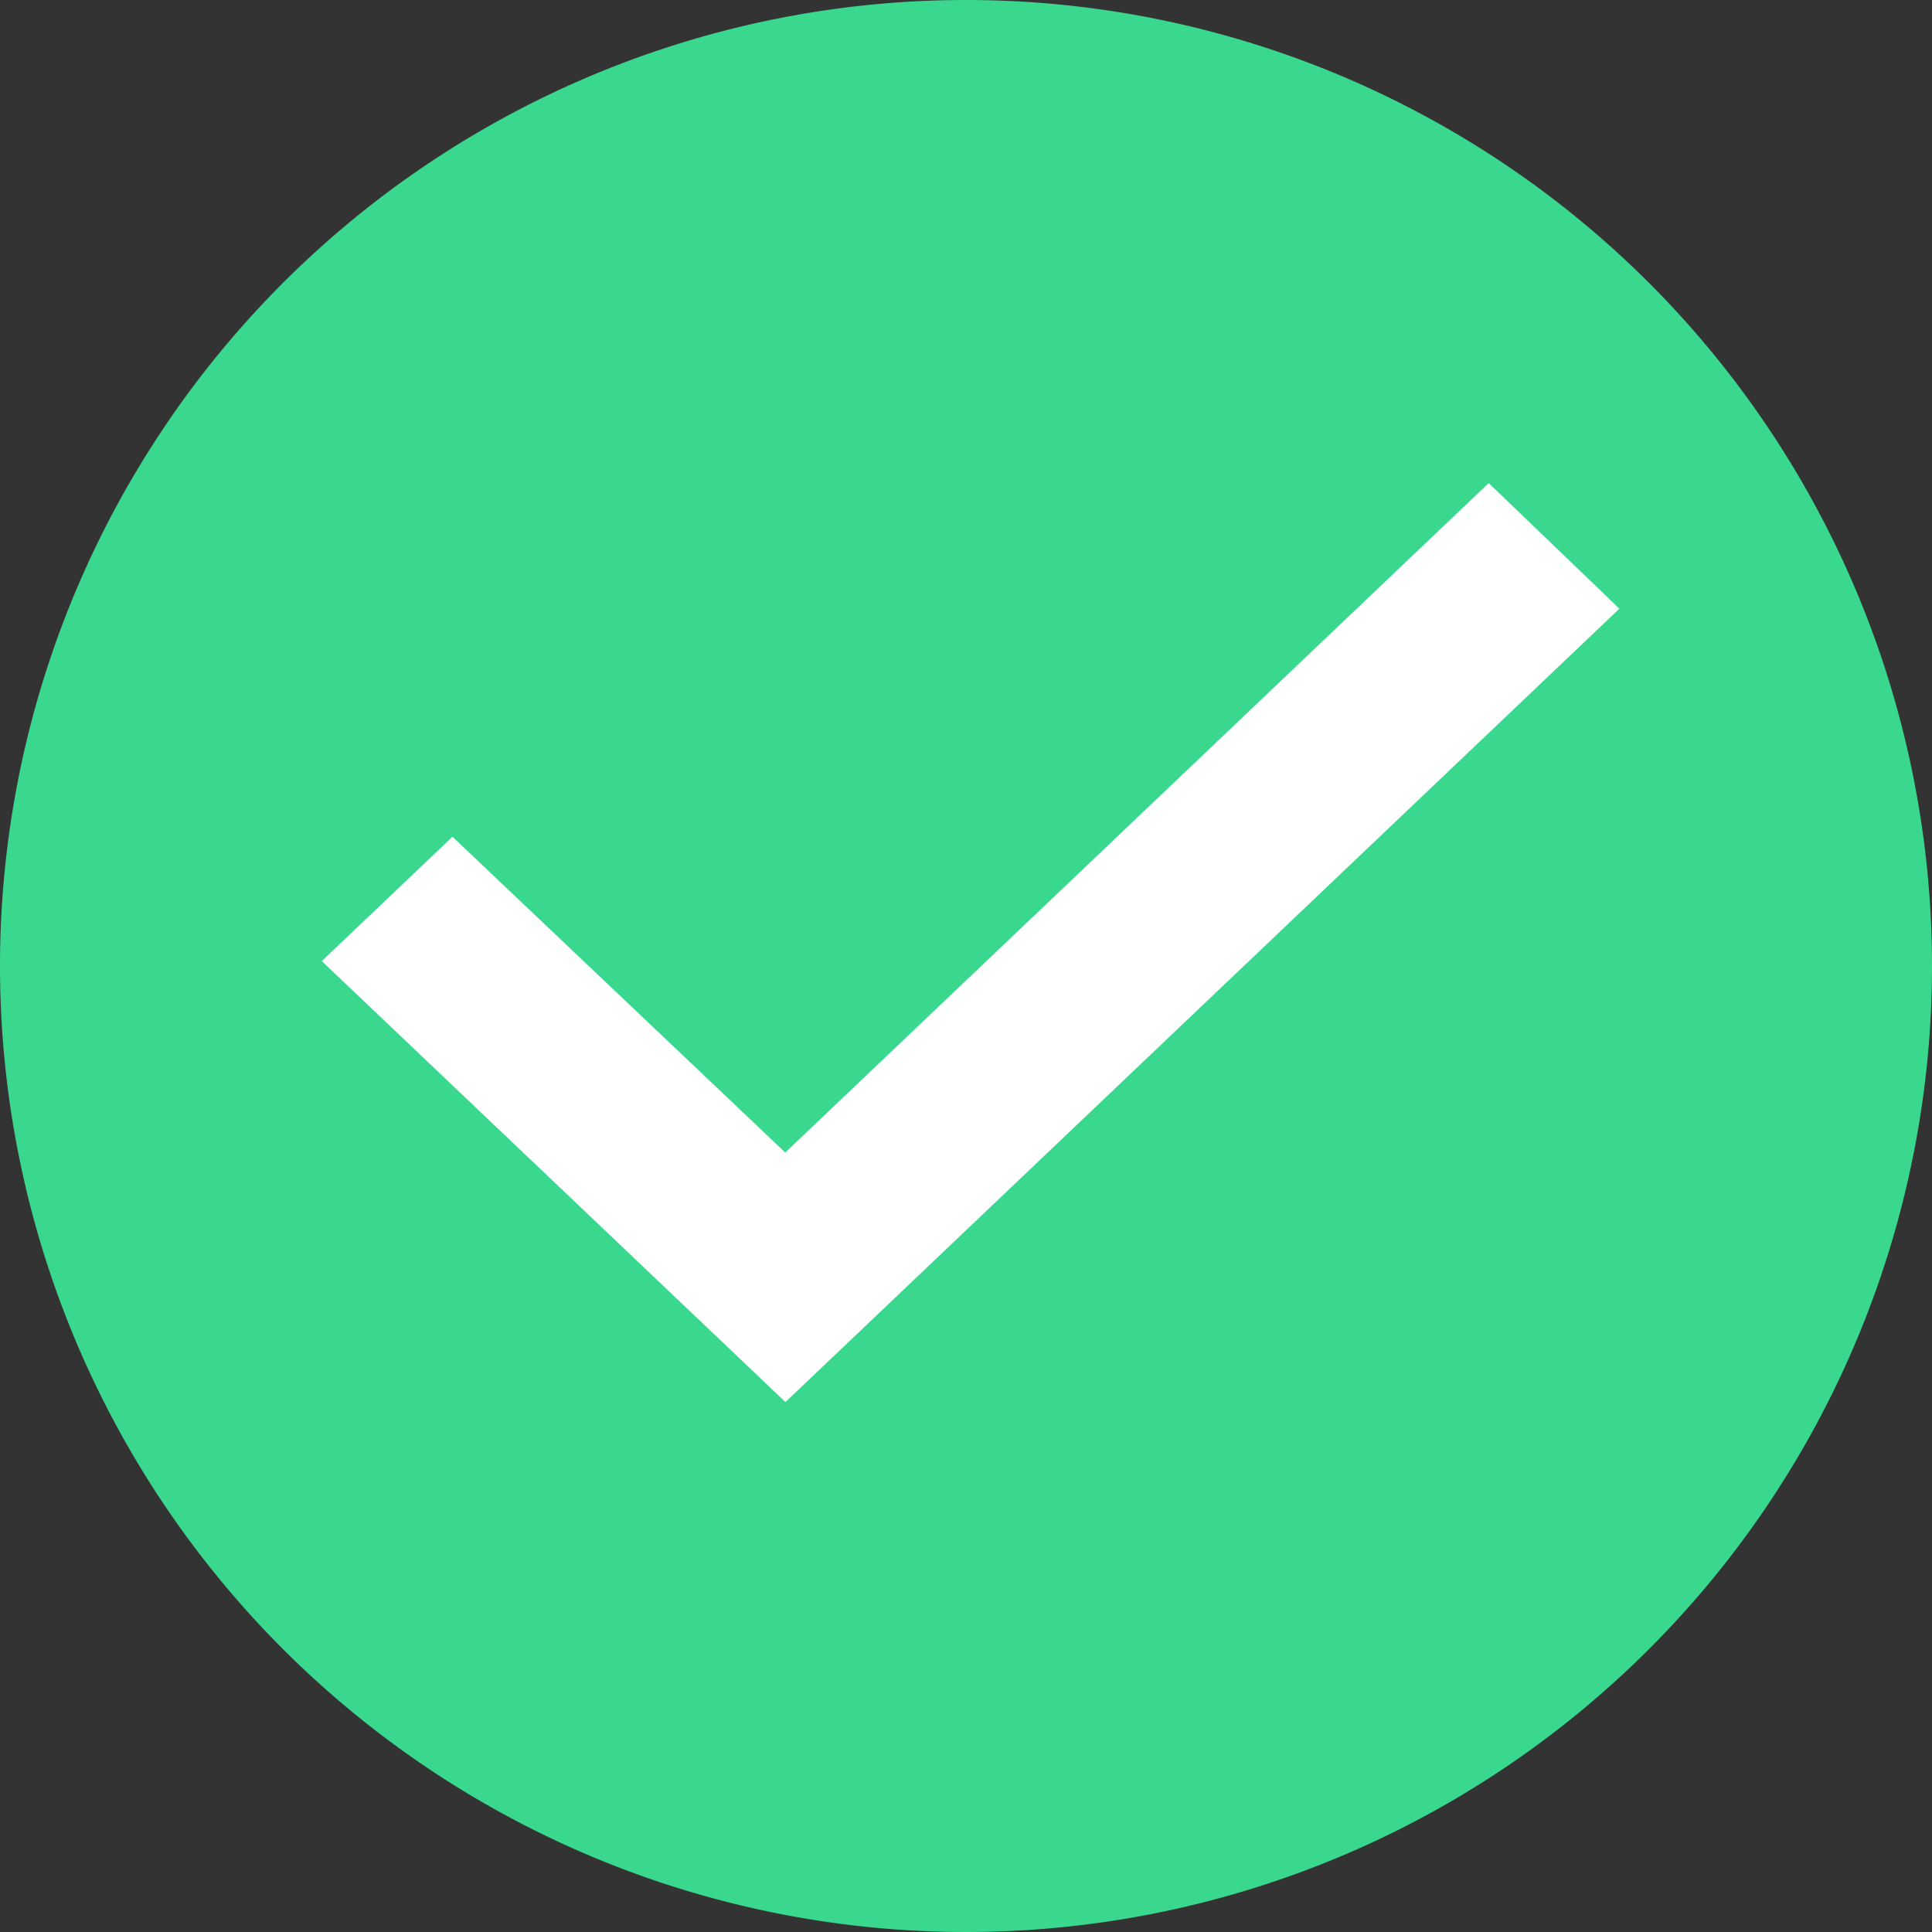 <svg id="Approved_-_Disapproved" data-name="Approved - Disapproved" xmlns="http://www.w3.org/2000/svg" width="20" height="20" viewBox="0 0 20 20">
  <rect x="0" y="0" width="20" height="20" fill="#333333" stroke="none"/>
  <path id="check_circle" d="M12,2A10,10,0,1,0,22,12,10,10,0,0,0,12,2Z" transform="translate(-2 -2)" fill="#3ad88f"/>
  <path id="check_circle-2" data-name="check_circle" d="M10.738,17.53l-4.8-4.565,1.353-1.287,3.445,3.269,7.282-6.93,1.353,1.3Z" transform="translate(-2.607 -3.016)" fill="#fff"/>
  <path id="close-2" d="M15,6.007,13.993,5,10,8.993,6.007,5,5,6.007,8.993,10,5,13.993,6.007,15,10,11.007,13.993,15,15,13.993,11.007,10Z" transform="translate(-0.094 -0.094)" fill="none"/>
</svg>
